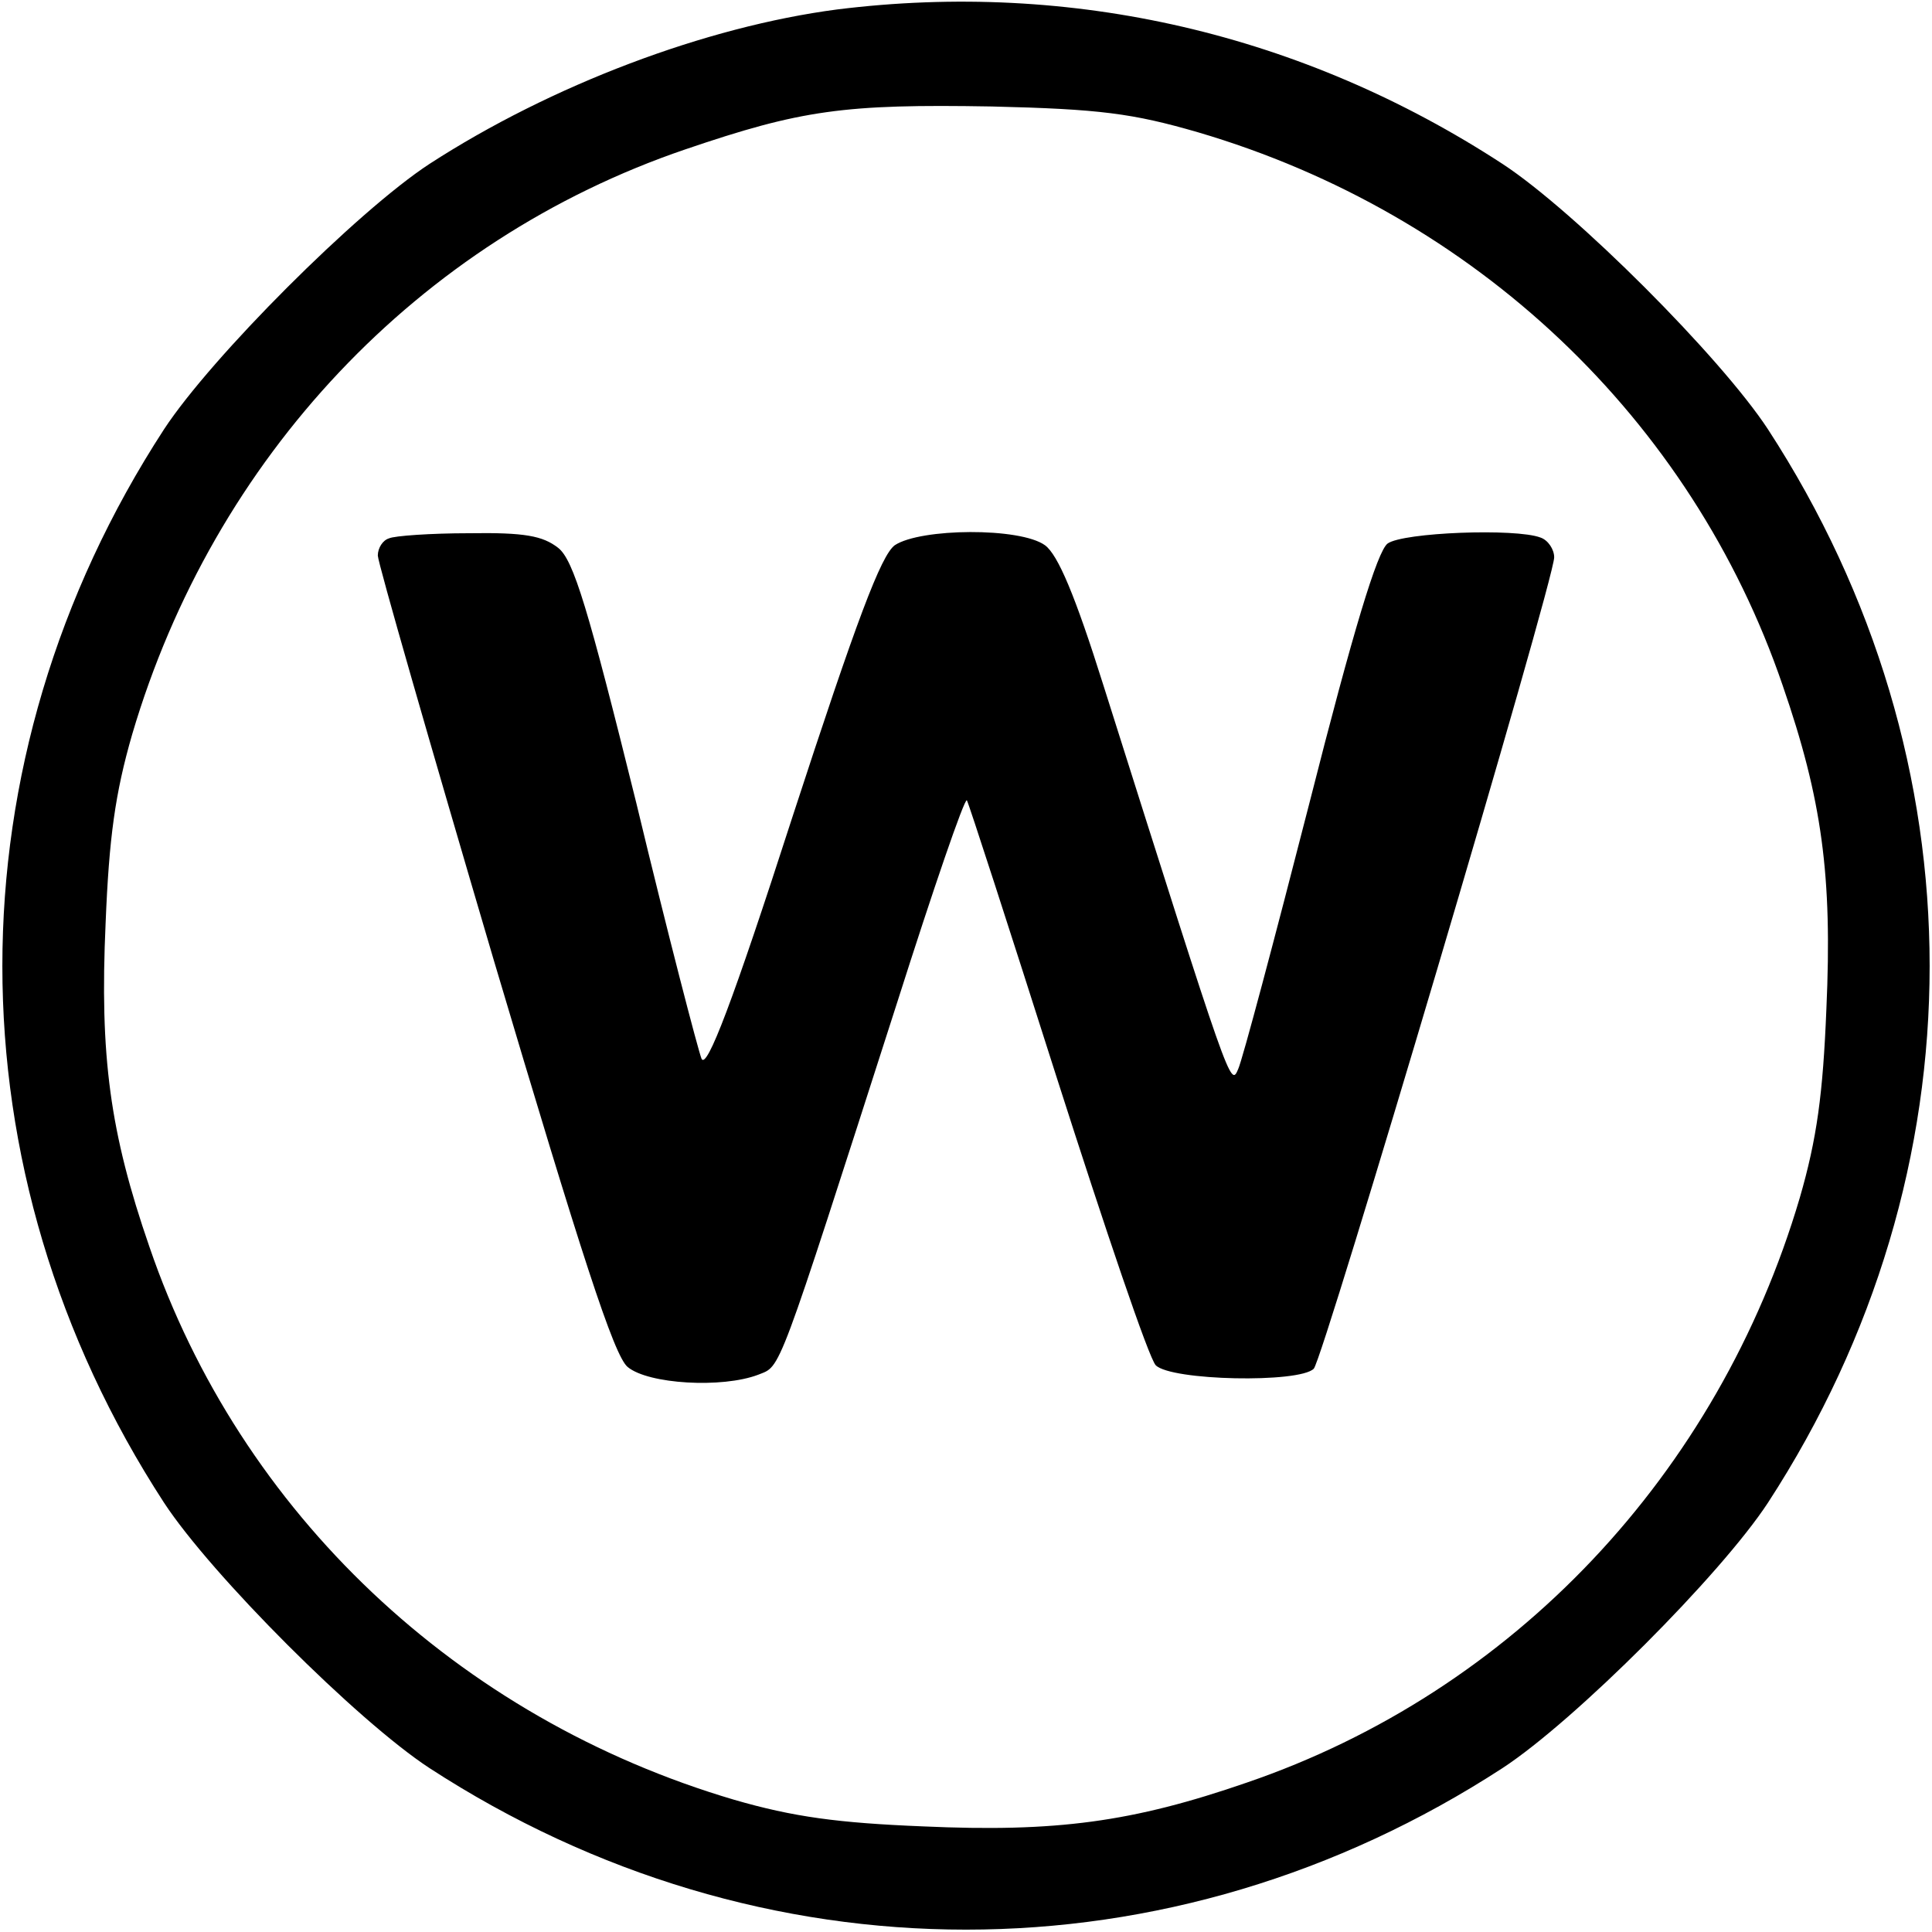 <?xml version="1.0" standalone="no"?>
<!DOCTYPE svg PUBLIC "-//W3C//DTD SVG 20010904//EN"
 "http://www.w3.org/TR/2001/REC-SVG-20010904/DTD/svg10.dtd">
<svg version="1.0" xmlns="http://www.w3.org/2000/svg"
 width="225pt" height="225pt" viewBox="0 0 225 225"
 preserveAspectRatio="xMidYMid meet">
<g transform="translate(0,225) scale(0.1,-0.1)"
fill="#000000" stroke="none">
<path d="M975 2239 c-153 -20 -333 -88 -475 -180 -84 -55 -254 -225 -309 -309
-251 -386 -251 -864 0 -1250 55 -84 225 -254 309 -309 386 -251 864 -251 1250
0 84 55 254 225 309 309 251 386 251 864 0 1250 -55 84 -225 254 -309 309
-233 152 -502 214 -775 180z m420 -143 c323 -95 575 -334 681 -644 46 -133 58
-222 51 -377 -4 -99 -11 -151 -31 -220 -95 -322 -334 -575 -644 -681 -133 -46
-222 -58 -377 -51 -99 4 -151 11 -220 31 -322 95 -575 334 -681 644 -46 133
-58 222 -51 377 4 99 11 151 31 220 95 322 333 575 644 681 135 46 185 53 357
50 126 -3 164 -8 240 -30z"/>
<path d="M453 1623 c-7 -2 -13 -11 -13 -20 0 -8 61 -220 135 -471 102 -343
140 -461 156 -474 24 -20 110 -25 152 -9 27 11 20 -8 162 434 42 132 78 237
81 235 2 -3 49 -148 105 -324 56 -175 107 -326 115 -334 18 -18 167 -21 184
-4 11 11 280 918 280 945 0 9 -7 20 -16 23 -29 11 -160 6 -178 -7 -12 -9 -40
-101 -91 -302 -41 -160 -78 -299 -83 -310 -9 -21 -8 -24 -157 447 -33 105 -53
152 -68 163 -29 21 -145 20 -175 0 -16 -12 -44 -86 -119 -316 -70 -217 -100
-295 -106 -282 -4 10 -39 144 -76 298 -56 226 -73 283 -91 297 -18 14 -39 18
-104 17 -44 0 -87 -3 -93 -6z"/>
</g>
</svg>
